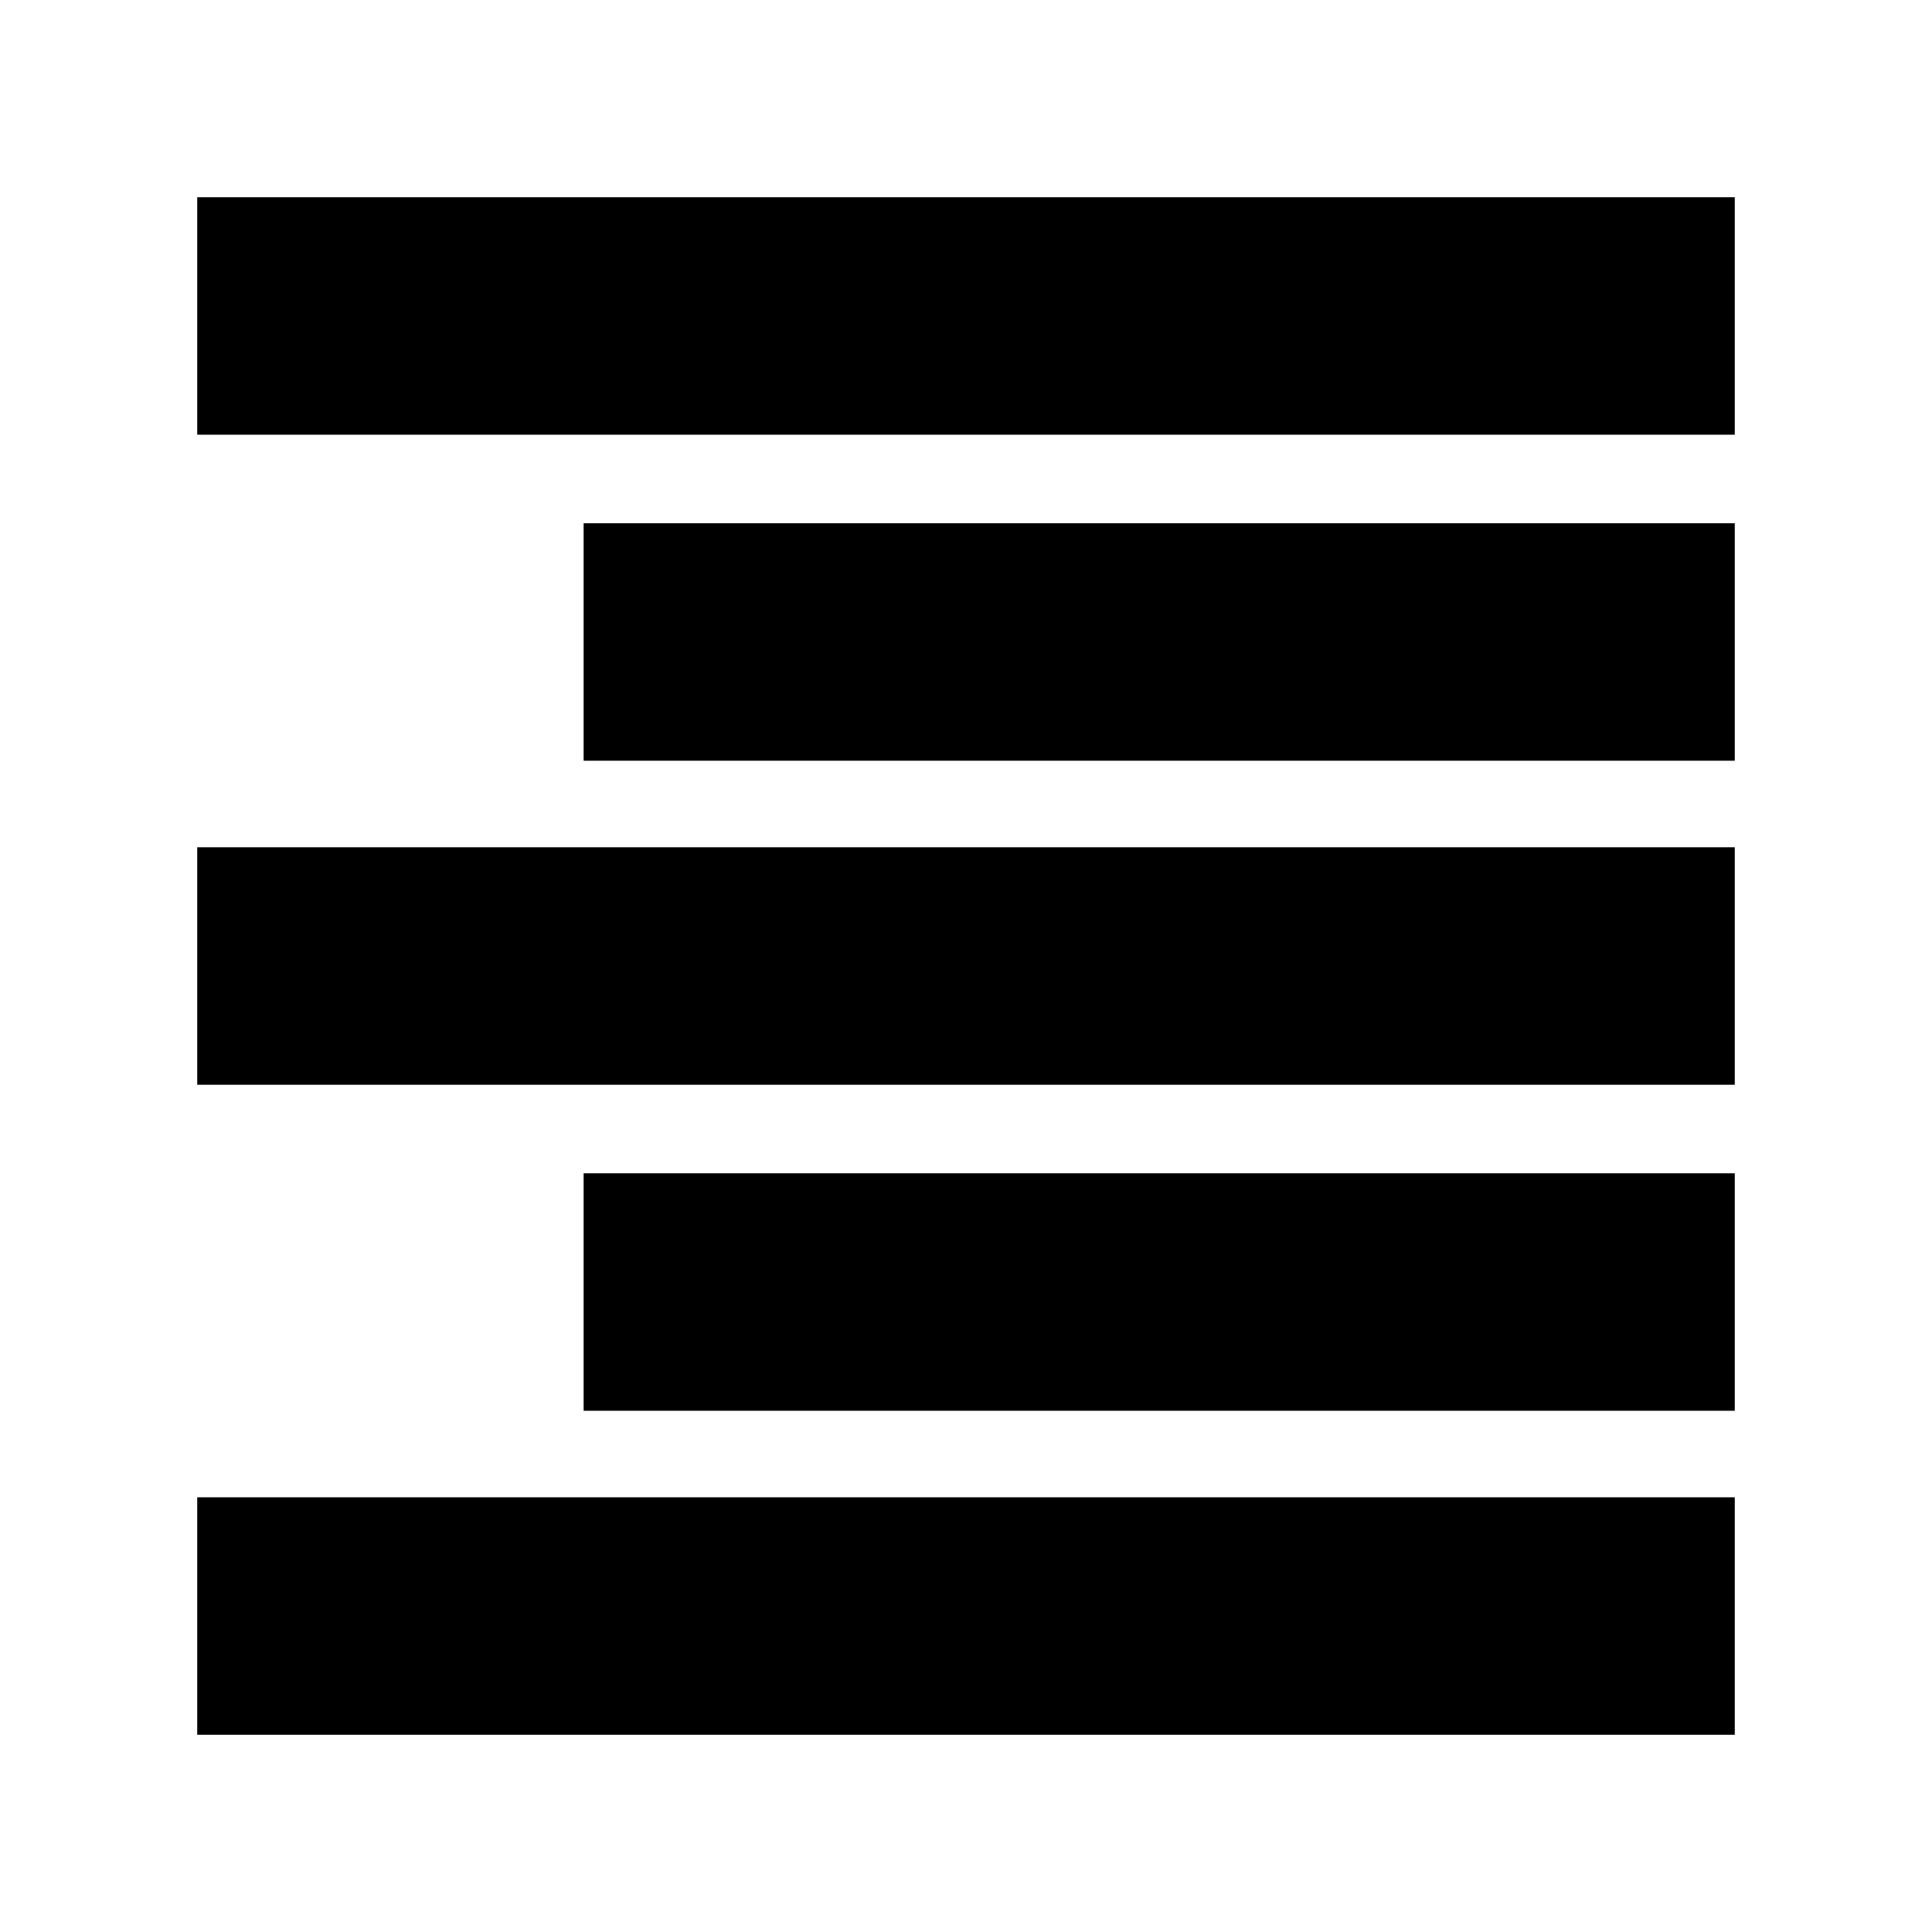 <svg xmlns="http://www.w3.org/2000/svg" height="20" viewBox="0 -960 960 960" width="20"><path d="M98-744v-118h764v118H98Zm192 162v-118h572v118H290ZM98-421v-118h764v118H98Zm192 162v-118h572v118H290ZM98-98v-118h764v118H98Z"/></svg>